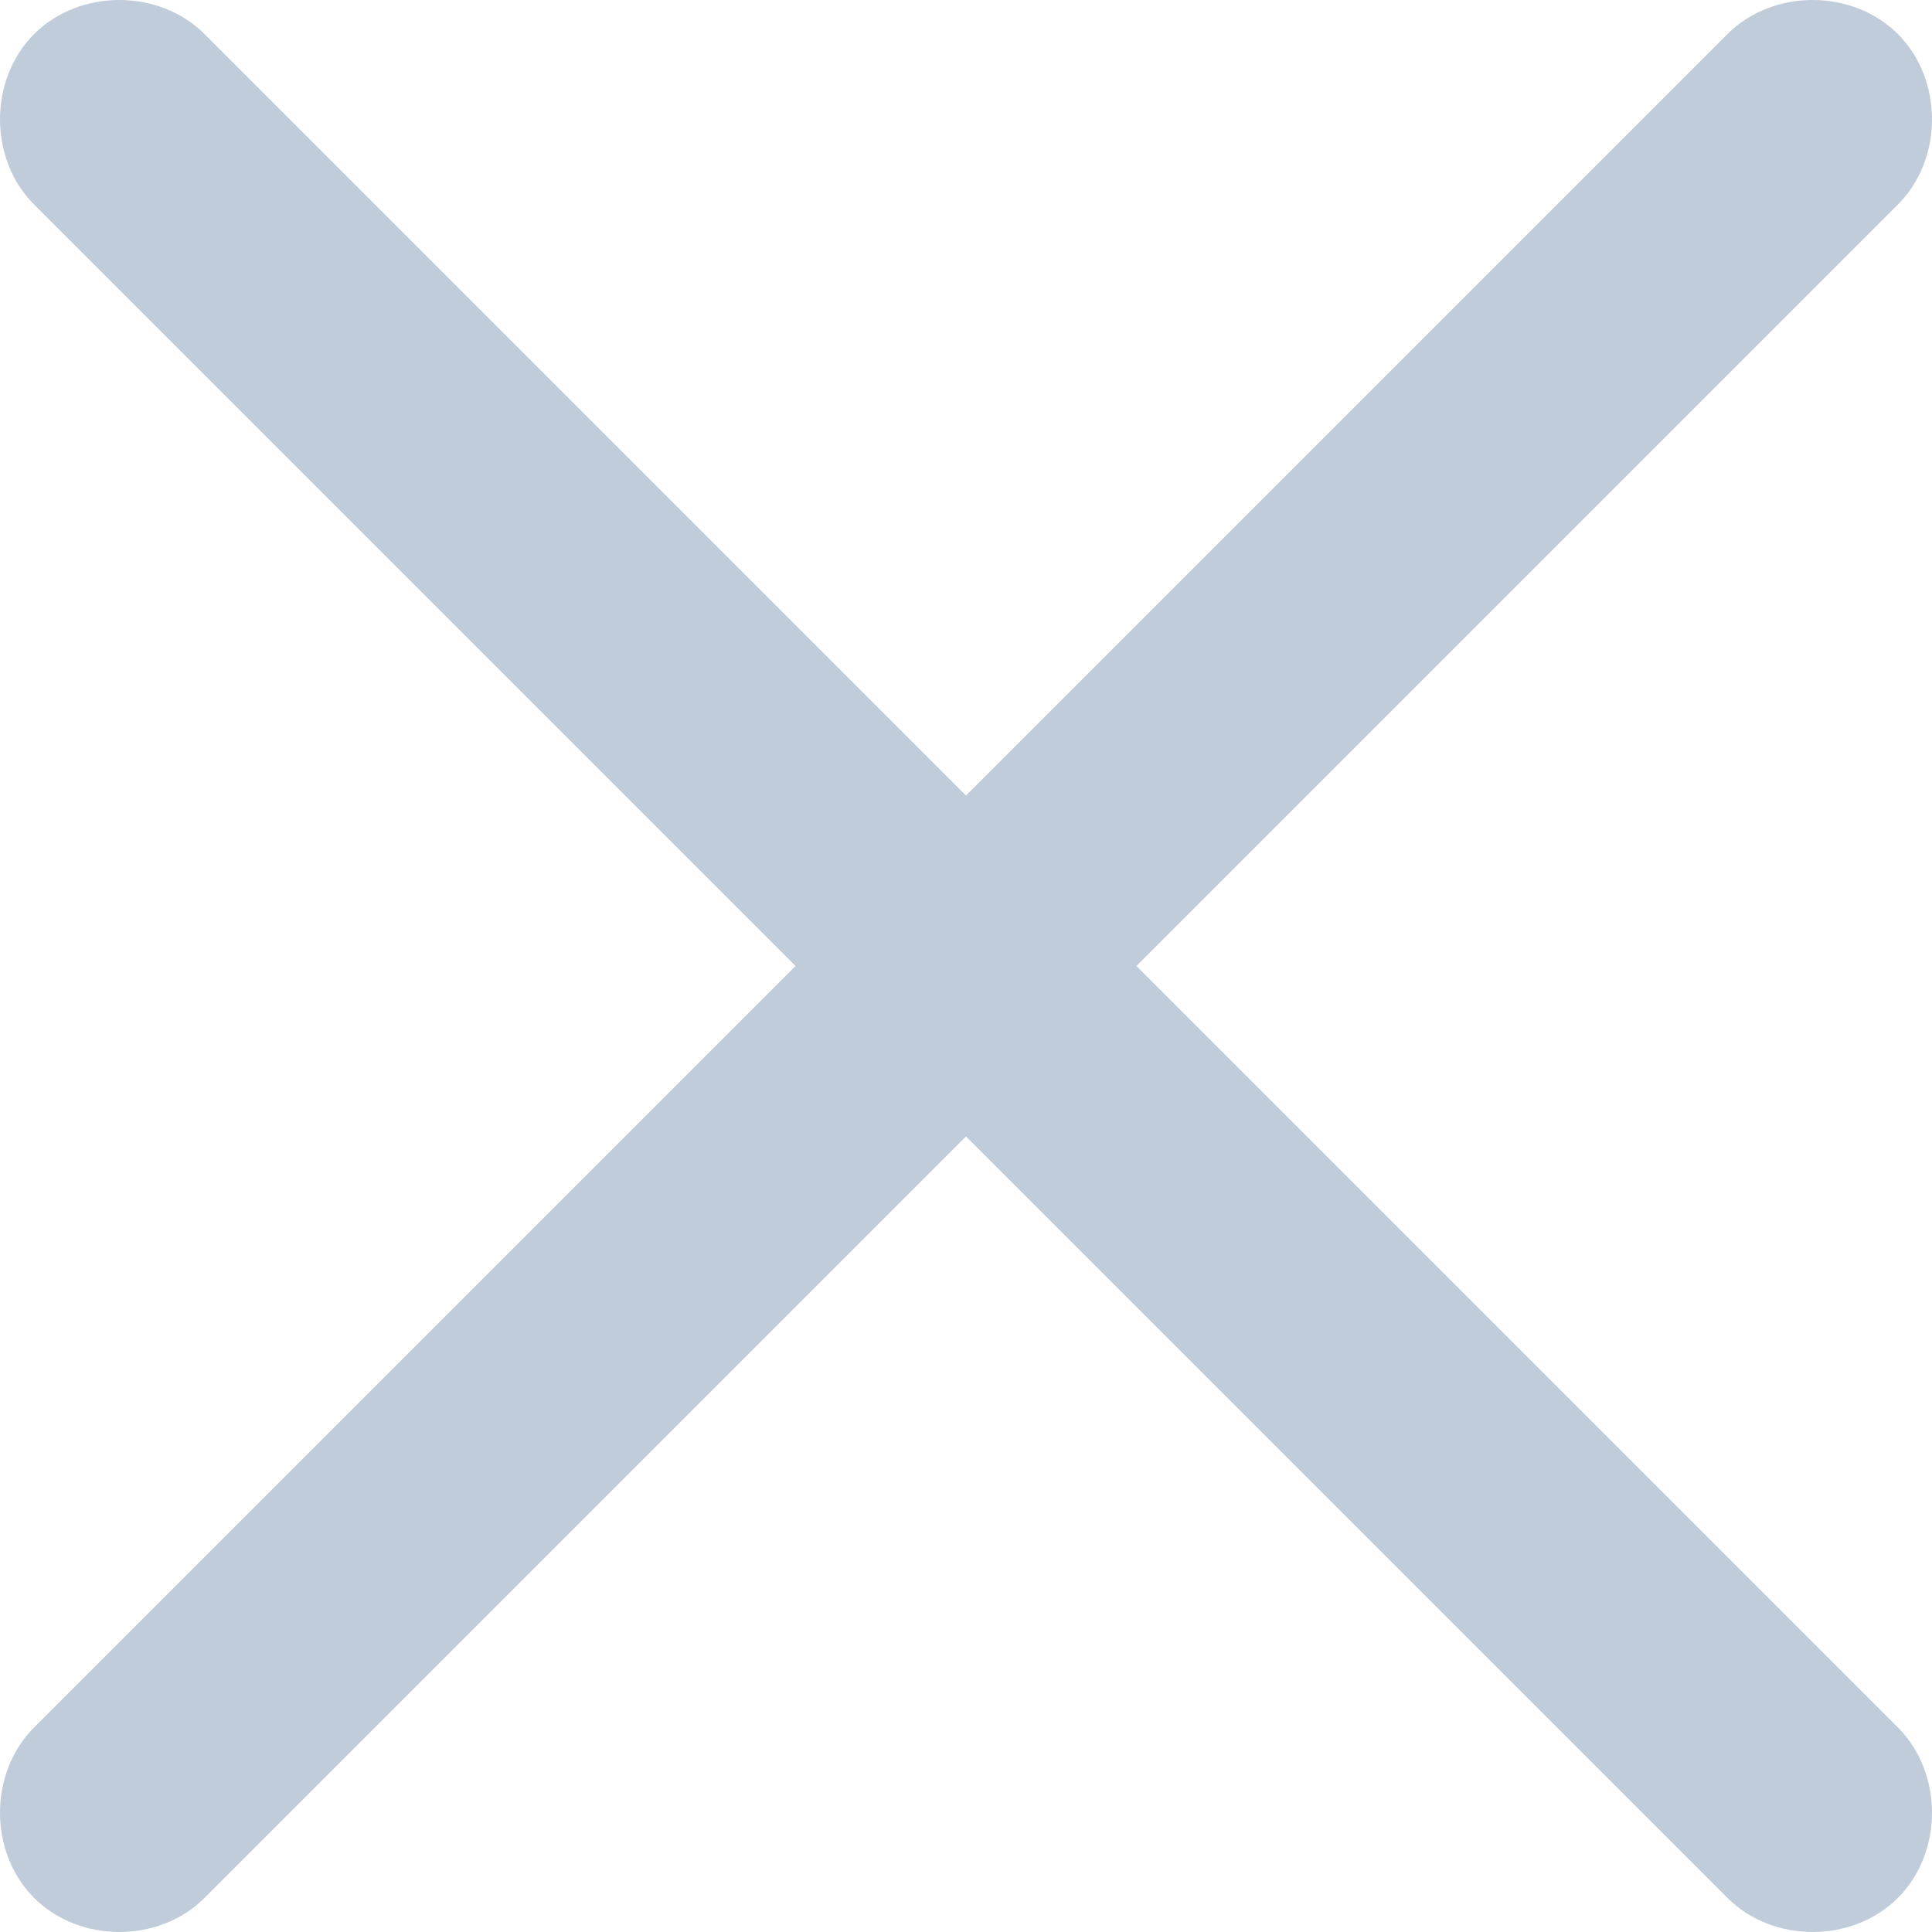 <svg xmlns="http://www.w3.org/2000/svg" width="17" height="17" viewBox="0 0 17 17" xml:space="preserve">
<path fill="#C0CCDA" d="M16.7,16.7c-0.4,0.4-1.1,0.4-1.5,0L0.3,1.8
  c-0.4-0.4-0.4-1.1,0-1.5c0.4-0.4,1.1-0.4,1.5,0l14.9,14.9C17.1,15.6,17.1,16.3,16.7,16.7z M16.7,1.8L1.8,16.7
  c-0.4,0.4-1.1,0.4-1.5,0c-0.4-0.4-0.4-1.1,0-1.5L15.2,0.3c0.4-0.4,1.1-0.4,1.5,0C17.1,0.7,17.1,1.4,16.7,1.8L16.7,1.8z"/>
</svg>
